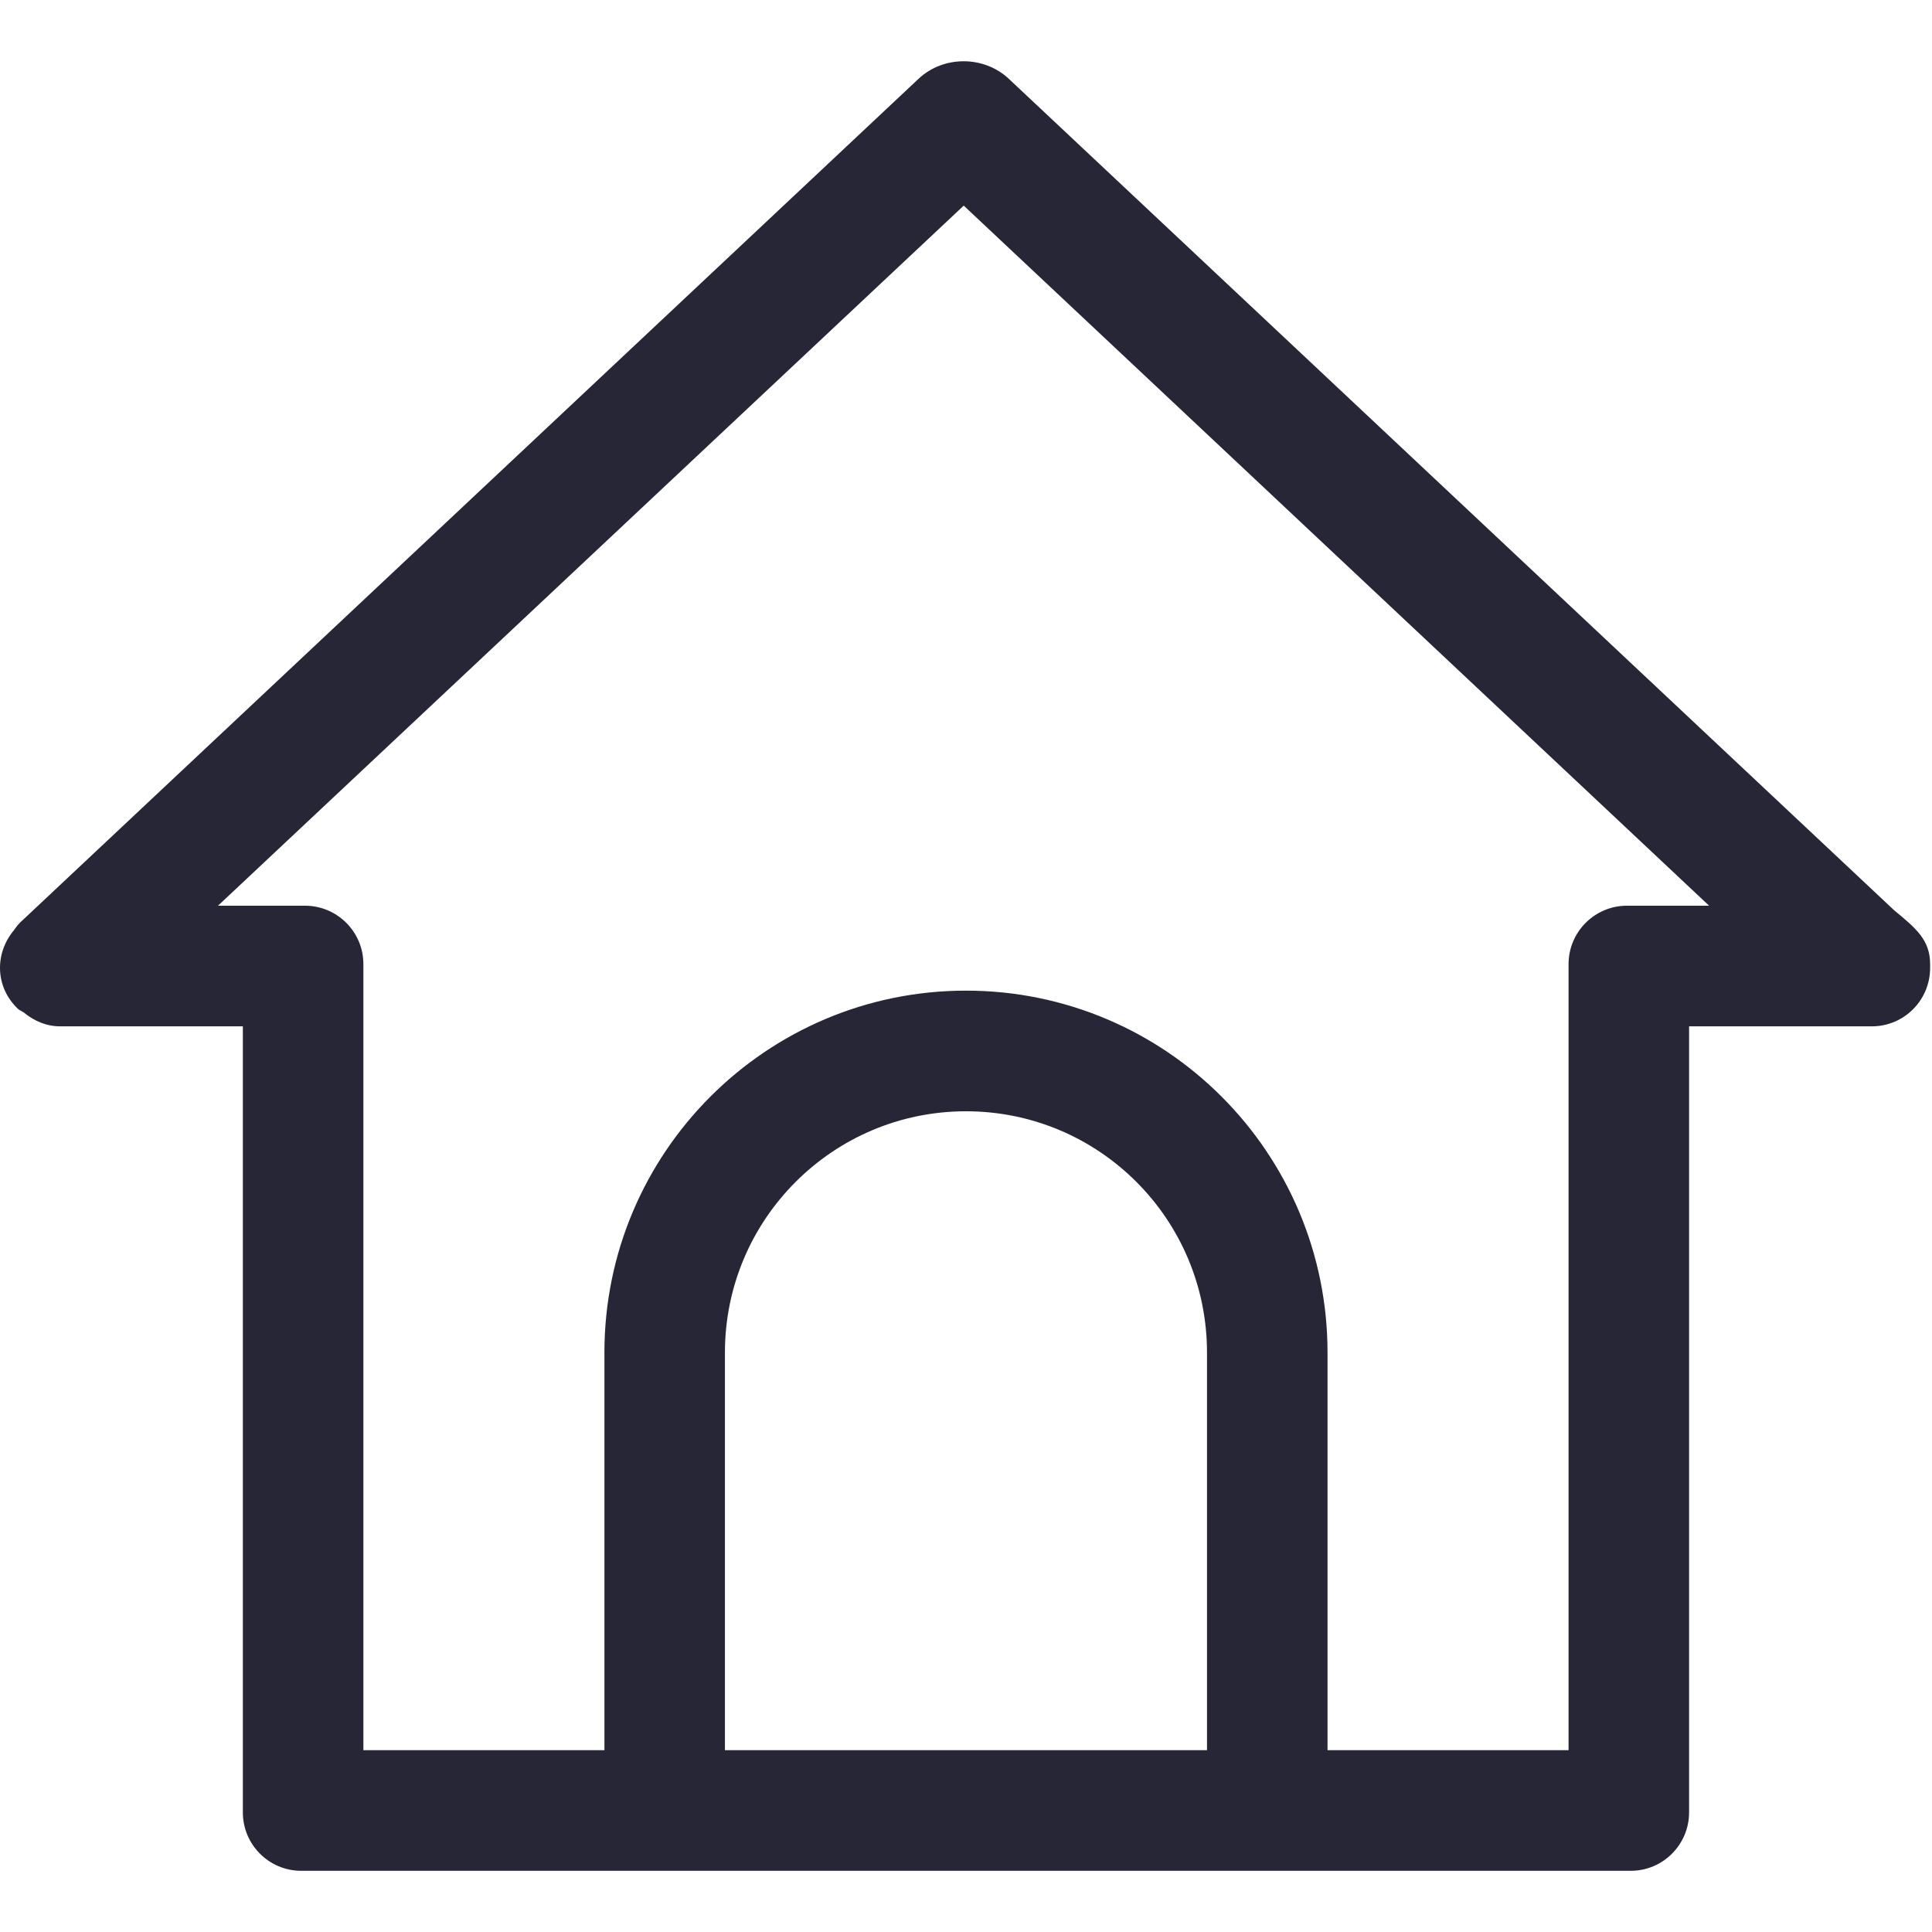 <?xml version="1.0" encoding="utf-8"?>
<!DOCTYPE svg PUBLIC "-//W3C//DTD SVG 1.1//EN" "http://www.w3.org/Graphics/SVG/1.1/DTD/svg11.dtd">
<svg style="width:308px;height:308px;" version="1.1" id="图形" xmlns="http://www.w3.org/2000/svg" xmlns:xlink="http://www.w3.org/1999/xlink" x="0px" y="0px" width="1025px" height="1024px" viewBox="0 0 1025 1024" enable-background="new 0 0 1025 1024" xml:space="preserve">
  <path class="svgpath" data-index="path_0" fill="#272636" d="M1004.871 482.388 535.176 41.278c-13.252-12.371-34.622-12.371-47.824 0L11.59 488.073c-1.685 1.44-2.935 3.19-4.25 5-10.311 12.44-9.935 30.222 2.25 41.722 0.94 0.846 2.065 1.189 3.065 1.908 5.31 4.342 11.81 7.311 19.25 7.311l1.185 0c0.25 0 0.5 0 0.69 0l95.063 0 0 415.018 0 2c0 17.121 13.875 31 30.941 31l2 0 158.881 0 63.937 0 255.755 0 63.941 0 158.887 0 2 0c17.061 0 30.939-13.879 30.939-31l0-2L896.124 544.016l92.504 0c0.18 0 0.439 0 0.68 0l3.76 0c17.121 0 30.932-13.875 30.932-31.002l0-2C1024.002 498.074 1016.328 491.881 1004.871 482.388zM384.604 928.031 384.604 717.084c0-70.688 57.317-128.006 127.881-128.006 70.693 0 127.875 57.316 127.875 128.006l0 210.947L384.604 928.031zM865.188 480.013l-2 0c-17.121 0-31.002 13.875-31.002 31.001l0 2 0 415.018L704.301 928.032 704.301 717.084c0-106.033-85.873-192.01-191.816-192.01-105.875 0-191.818 85.977-191.818 192.01l0 210.947-127.88 0L192.787 513.014l0-2c0-17.125-13.875-31.001-31.001-31.001l-2 0L115.66 480.013l395.633-371.422 395.455 371.423L865.188 480.013 865.188 480.013z" />

</svg>

